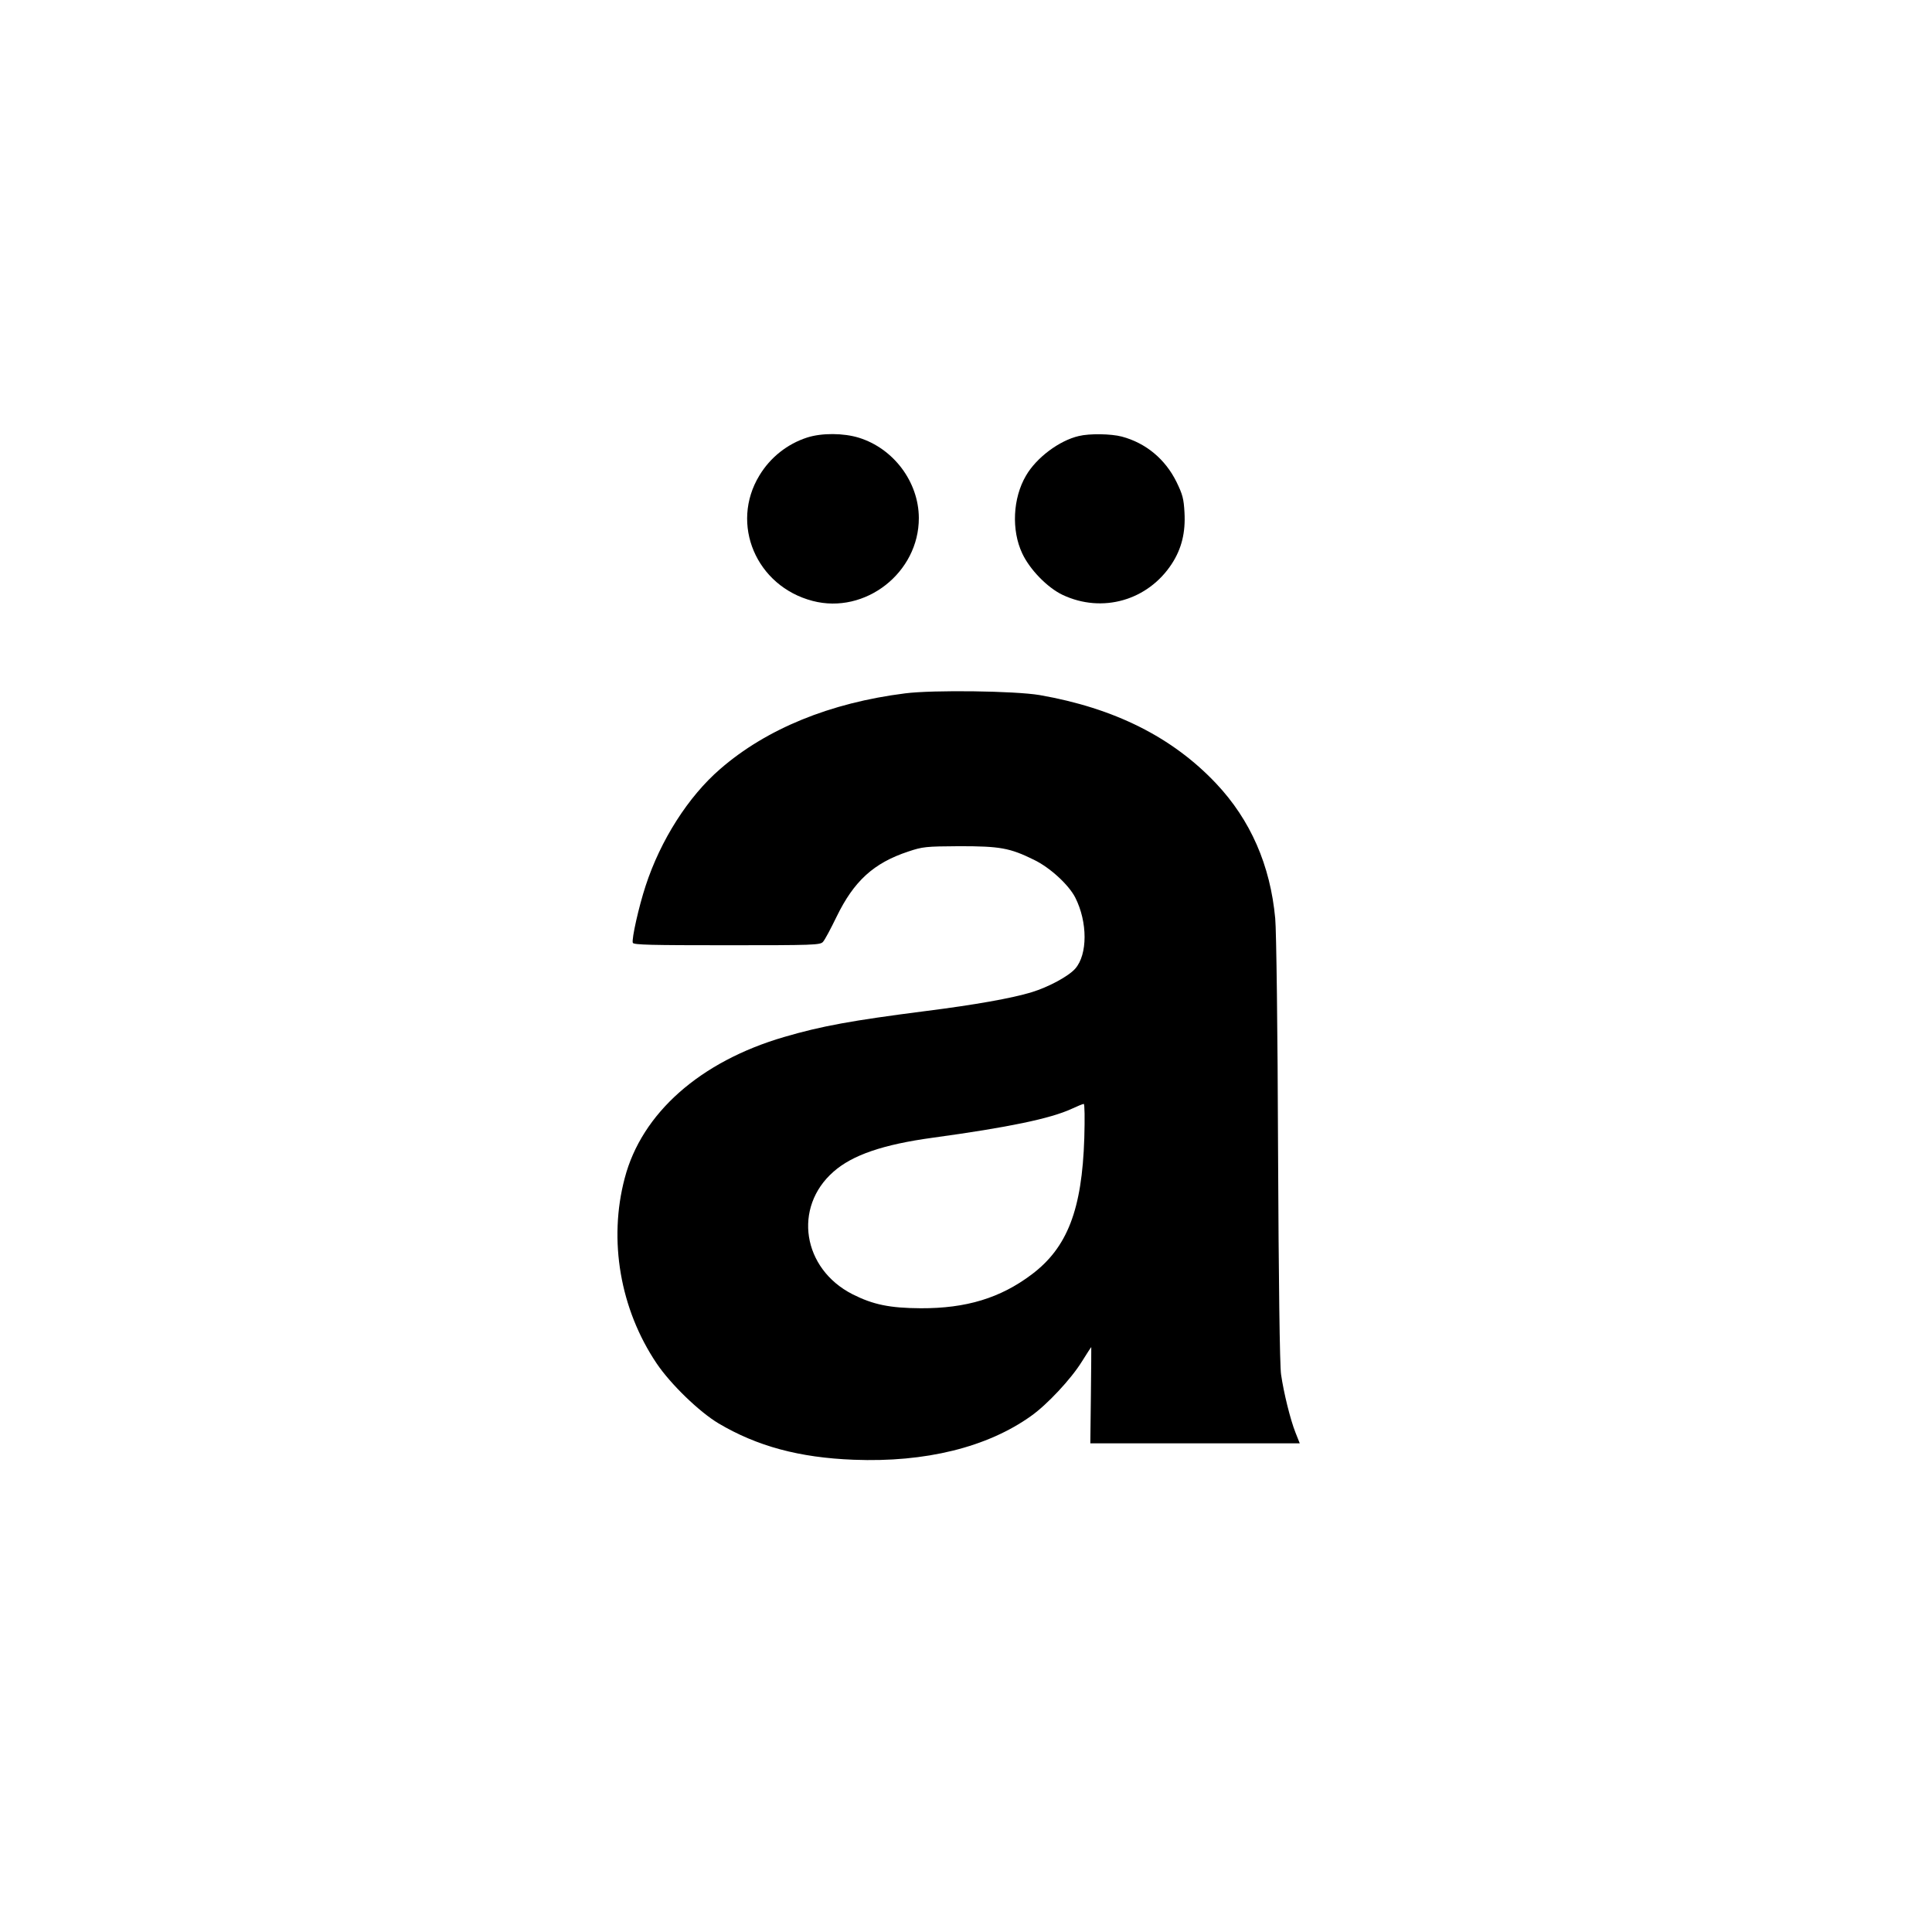 <?xml version="1.0" standalone="no"?>
<!DOCTYPE svg PUBLIC "-//W3C//DTD SVG 20010904//EN"
 "http://www.w3.org/TR/2001/REC-SVG-20010904/DTD/svg10.dtd">
<svg version="1.0" xmlns="http://www.w3.org/2000/svg"
 width="1024pt" height="1024pt" viewBox="0 0 1024 1024"
 preserveAspectRatio="xMidYMid meet">

<g transform="translate(0,1024) scale(0.1,-0.1)"
fill="#000000" stroke="none">
<path d="M4278 7921 c-105 -34 -195 -105 -253 -201 -157 -258 -17 -587 282
-665 279 -73 564 150 563 440 -1 191 -134 368 -318 425 -81 25 -196 26 -274 1z"/>
<path d="M5718 7929 c-104 -24 -225 -115 -280 -210 -70 -119 -78 -289 -20
-412 40 -86 134 -182 214 -220 210 -99 452 -30 579 165 52 80 73 166 67 272
-4 73 -10 95 -42 161 -60 122 -163 207 -290 241 -57 15 -171 17 -228 3z"/>
<path d="M4797 6565 c-397 -50 -735 -188 -980 -401 -169 -146 -316 -377 -395
-619 -36 -109 -75 -283 -68 -302 4 -11 98 -13 499 -13 458 0 495 1 509 18 9 9
41 69 72 133 92 189 196 285 381 346 75 25 91 27 270 28 215 0 267 -9 395 -72
85 -41 184 -132 219 -200 66 -130 66 -302 0 -377 -35 -40 -140 -97 -231 -125
-105 -32 -302 -67 -563 -100 -390 -50 -550 -79 -748 -137 -446 -130 -756 -404
-846 -749 -87 -329 -24 -694 169 -981 74 -110 226 -257 328 -318 204 -121 428
-182 717 -193 379 -15 708 66 940 232 85 60 212 196 269 288 26 42 49 77 50
77 0 0 0 -115 -2 -255 l-3 -255 555 0 555 0 -23 58 c-27 68 -62 210 -76 307
-7 43 -13 502 -16 1190 -2 625 -9 1168 -15 1227 -26 282 -131 522 -313 715
-232 246 -540 400 -936 469 -131 22 -564 28 -713 9z m950 -2357 c-12 -380 -90
-581 -279 -723 -166 -125 -347 -180 -588 -179 -164 1 -252 19 -361 74 -266
135 -317 461 -101 650 100 88 262 144 527 180 401 55 622 101 735 153 30 14
59 26 64 26 5 1 6 -77 3 -181z"/>
</g>
</svg>
